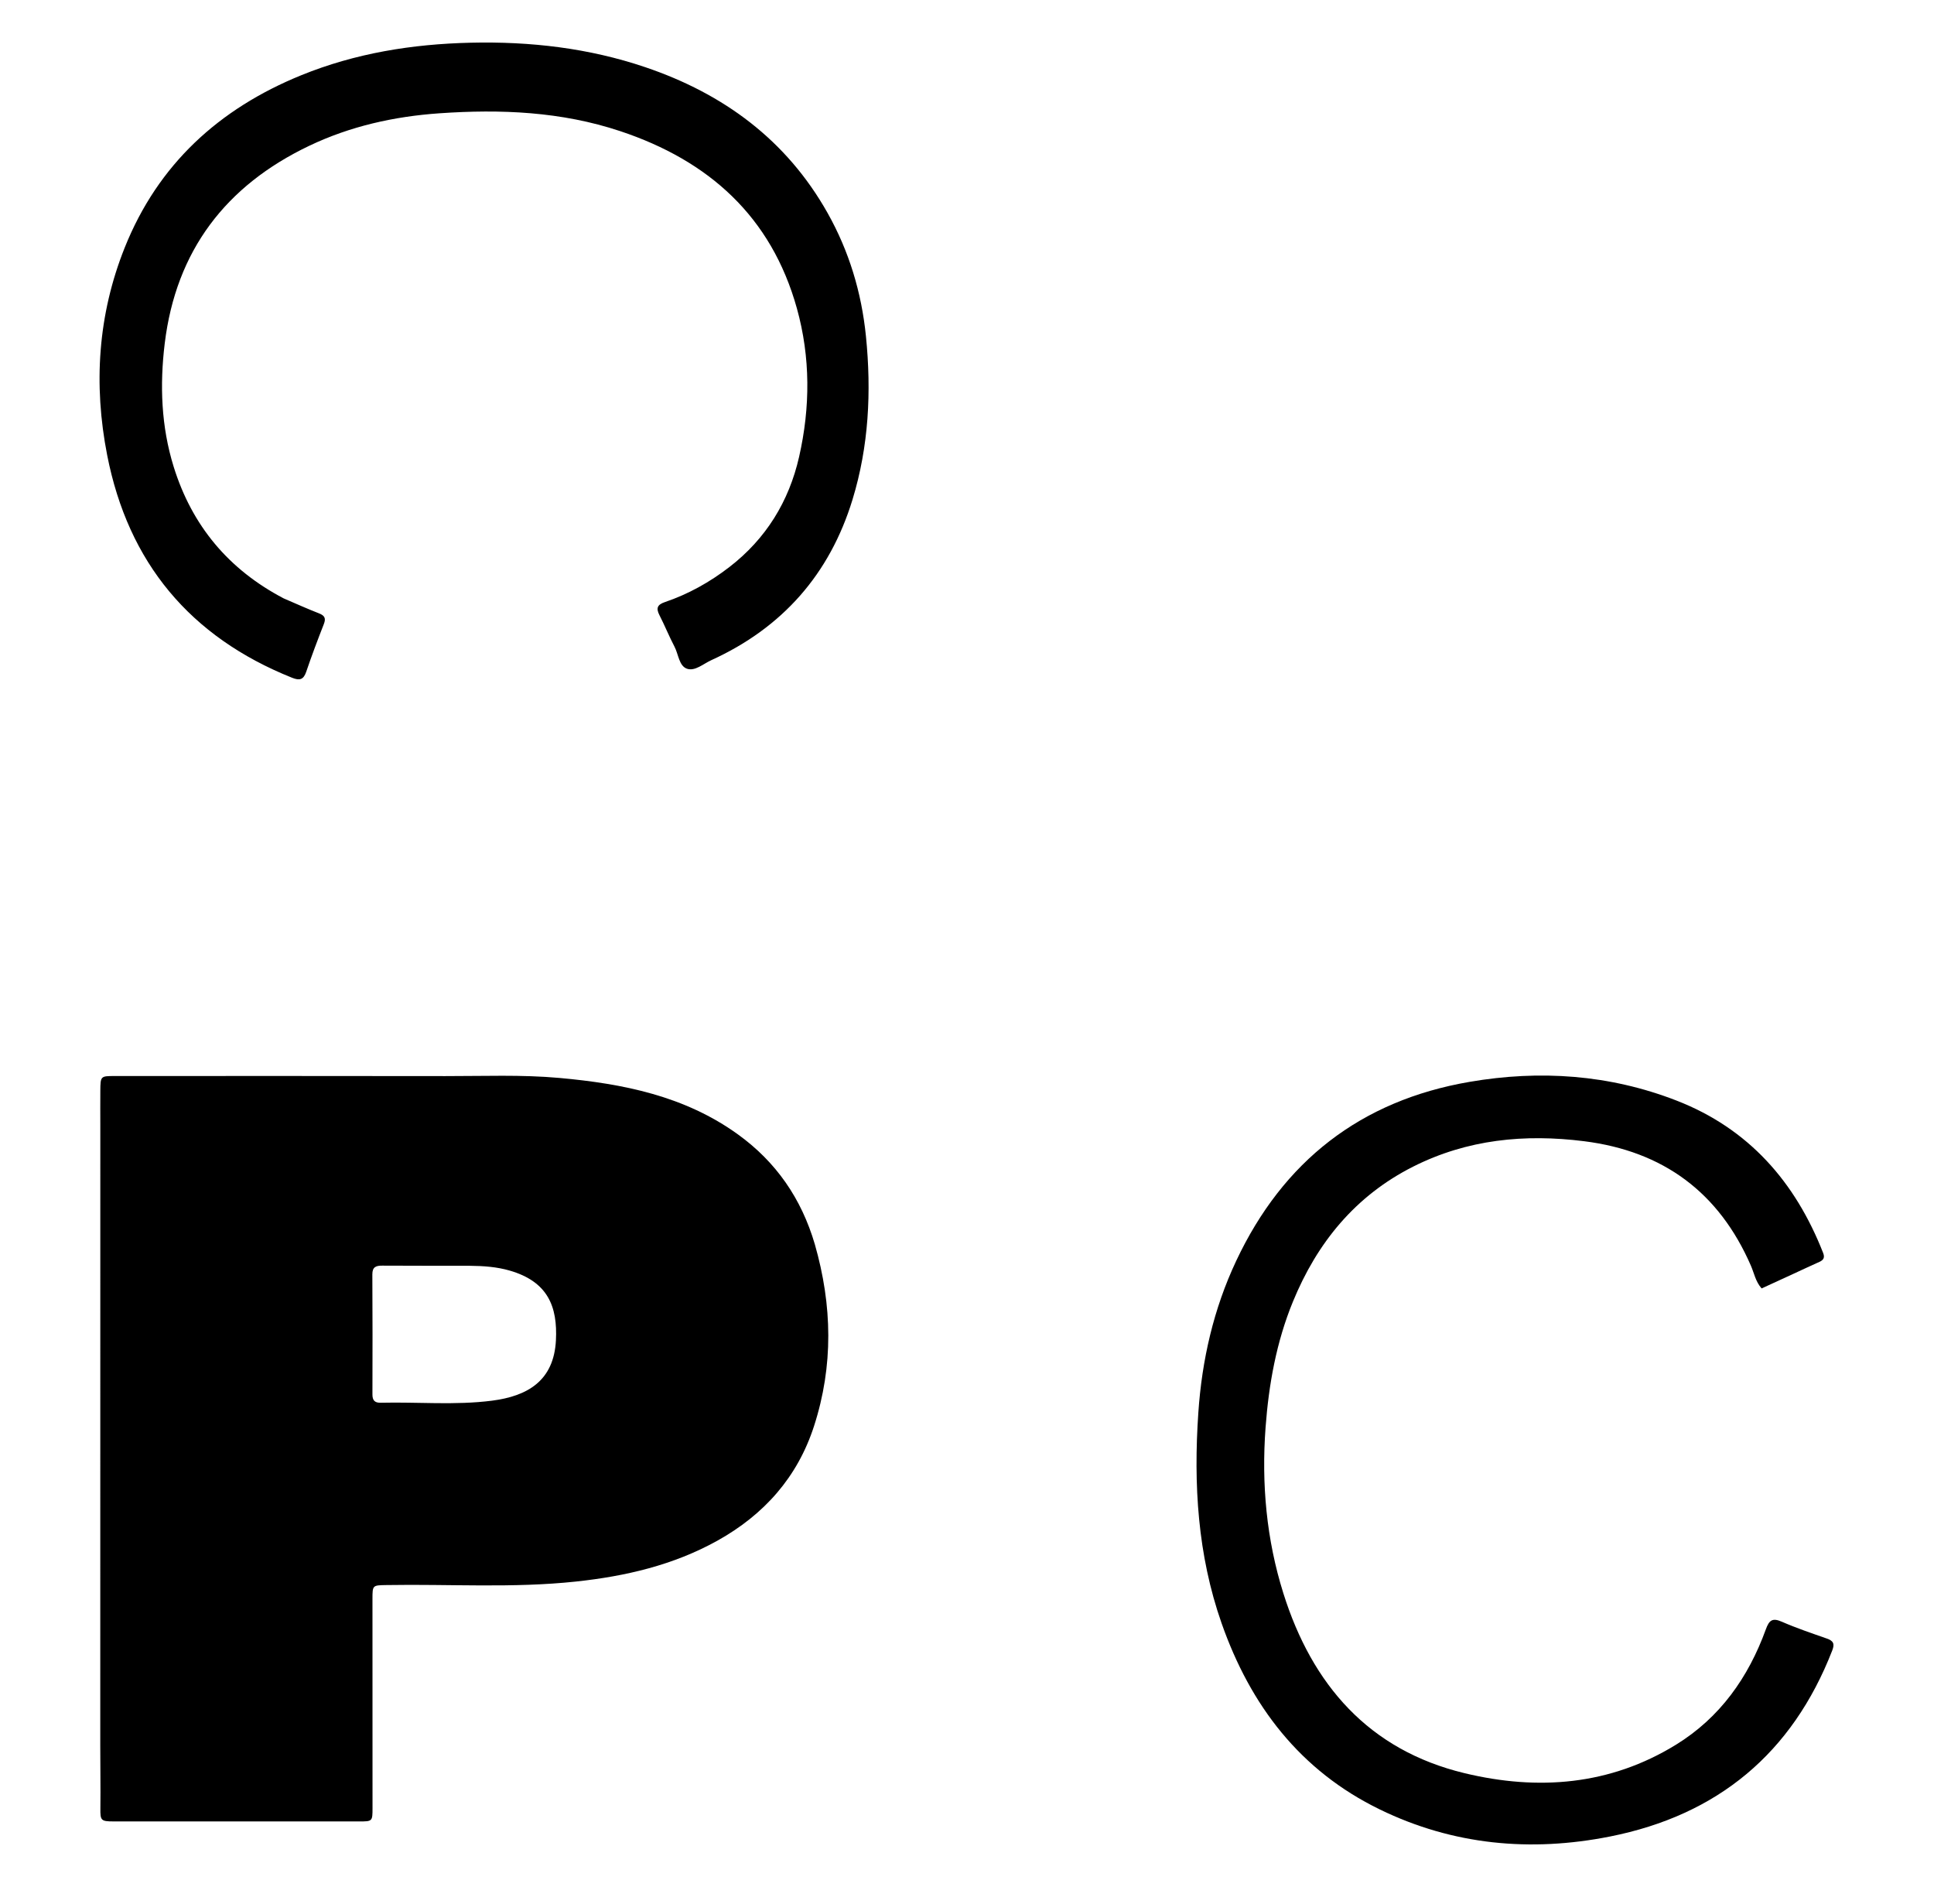 <svg version="1.1" id="Layer_1" xmlns="http://www.w3.org/2000/svg" xmlns:xlink="http://www.w3.org/1999/xlink" x="0px" y="0px"
	 width="100%" viewBox="0 0 1024 1008" enable-background="new 0 0 1024 1008" xml:space="preserve">
<path fill="#000000" opacity="1" stroke="none" 
	d="
M431.425,658.739 
	C440.715,691.125 441.295,723.136 431.019,754.964 
	C422.256,782.108 404.512,801.956 379.778,815.708 
	C356.529,828.635 331.178,834.5 305.002,837.307 
	C271.607,840.889 238.089,838.584 204.63,839.171 
	C197.239,839.3 197.211,839.19 197.211,846.623 
	C197.214,883.448 197.236,920.273 197.239,957.098 
	C197.24,964.302 197.216,964.315 190.077,964.316 
	C146.753,964.318 103.429,964.317 60.106,964.308 
	C53.393,964.306 53.078,963.758 53.152,957.343 
	C53.28,946.191 53.085,935.035 53.086,923.881 
	C53.088,814.572 53.103,705.263 53.114,595.954 
	C53.115,589.795 53.065,583.635 53.122,577.477 
	C53.195,569.688 53.232,569.676 60.844,569.675 
	C119.165,569.672 177.485,569.604 235.806,569.714 
	C255.953,569.753 276.125,568.875 296.244,570.695 
	C329.925,573.742 362.545,580.239 390.731,600.59 
	C410.892,615.146 424.311,634.517 431.425,658.739 
M248.443,670.134 
	C233.111,670.121 217.78,670.148 202.448,670.063 
	C199.141,670.045 197.122,670.696 197.147,674.704 
	C197.277,695.868 197.255,717.032 197.194,738.196 
	C197.185,741.381 198.374,742.726 201.607,742.648 
	C221.244,742.171 240.96,744.06 260.514,741.552 
	C279.448,739.124 293.255,730.928 294.347,709.593 
	C295.258,691.797 290.157,678.478 269.694,672.628 
	C263.094,670.741 256.274,670.2 248.443,670.134 
z"/>
<path fill="#000000" opacity="1" stroke="none" 
	d="
M150.188,316.8 
	C156.643,319.576 162.718,322.317 168.918,324.735 
	C171.893,325.896 172.666,327.325 171.473,330.377 
	C168.201,338.751 165.01,347.166 162.127,355.68 
	C160.68,359.954 158.552,360.381 154.648,358.819 
	C100.691,337.231 67.903,297.921 56.75,240.994 
	C49.425,203.612 51.805,166.676 66.027,131.112 
	C83.655,87.031 115.97,57.544 159.502,39.834 
	C188.224,28.149 218.271,23.329 249.164,22.611 
	C280.737,21.877 311.683,25.425 341.641,35.566 
	C383.054,49.585 416.384,74.066 438.135,112.673 
	C449.547,132.929 456.157,154.807 458.492,178.017 
	C461.439,207.311 460.016,236.261 451.379,264.496 
	C439.299,303.987 414.241,332.38 376.611,349.512 
	C372.417,351.422 367.98,355.48 363.779,354.054 
	C359.505,352.604 359.251,346.404 357.125,342.354 
	C354.262,336.905 351.97,331.157 349.158,325.679 
	C347.238,321.94 348.063,320.115 352.071,318.754 
	C364.477,314.543 375.801,308.213 386.169,300.221 
	C405.567,285.268 417.728,265.488 423.1,241.859 
	C429.054,215.671 429.162,189.193 421.925,163.235 
	C408.375,114.627 375.281,85.039 328.412,69.437 
	C297.209,59.05 265.113,57.721 232.64,59.981 
	C208.635,61.652 185.455,66.83 163.734,77.188 
	C119.522,98.273 93.163,132.77 87.212,181.876 
	C84.544,203.892 85.329,225.812 91.97,247.158 
	C101.647,278.26 120.964,301.472 150.188,316.8 
z"/>
<path fill="#000000" opacity="1" stroke="none" 
	d="
M949.391,674.473 
	C943.631,677.125 938.212,679.612 932.727,682.13 
	C929.496,678.458 928.769,674.037 927.076,670.143 
	C910.185,631.276 880.644,609.456 838.739,604.188 
	C807.329,600.239 776.873,603.195 748.233,617.635 
	C717.619,633.07 697.348,657.934 684.536,689.205 
	C675.814,710.49 671.779,732.825 670.082,755.74 
	C667.868,785.647 670.547,815.055 679.513,843.562 
	C694.73,891.942 724.758,926.587 775.517,938.786 
	C814.341,948.116 852.417,945.215 887.37,923.704 
	C910.725,909.33 925.732,888.054 934.976,862.587 
	C936.712,857.806 938.412,856.392 943.4,858.569 
	C951.173,861.961 959.247,864.68 967.262,867.492 
	C970.627,868.672 971.532,870.177 970.143,873.75 
	C948.963,928.232 909.457,960.994 852.397,972.306 
	C810.398,980.633 769.386,976.849 730.598,957.983 
	C688.394,937.456 662.084,902.962 646.786,859.352 
	C634.094,823.173 631.901,785.863 634.482,747.954 
	C636.392,719.902 642.567,692.958 654.539,667.523 
	C679.375,614.754 720.428,582.678 778.055,572.772 
	C815.334,566.364 852.139,568.883 887.611,582.646 
	C925.83,597.474 950.543,625.695 965.3,663.333 
	C966.25,665.756 965.563,667.063 963.355,668.052 
	C958.796,670.096 954.271,672.219 949.391,674.473 
z"/>
</svg>